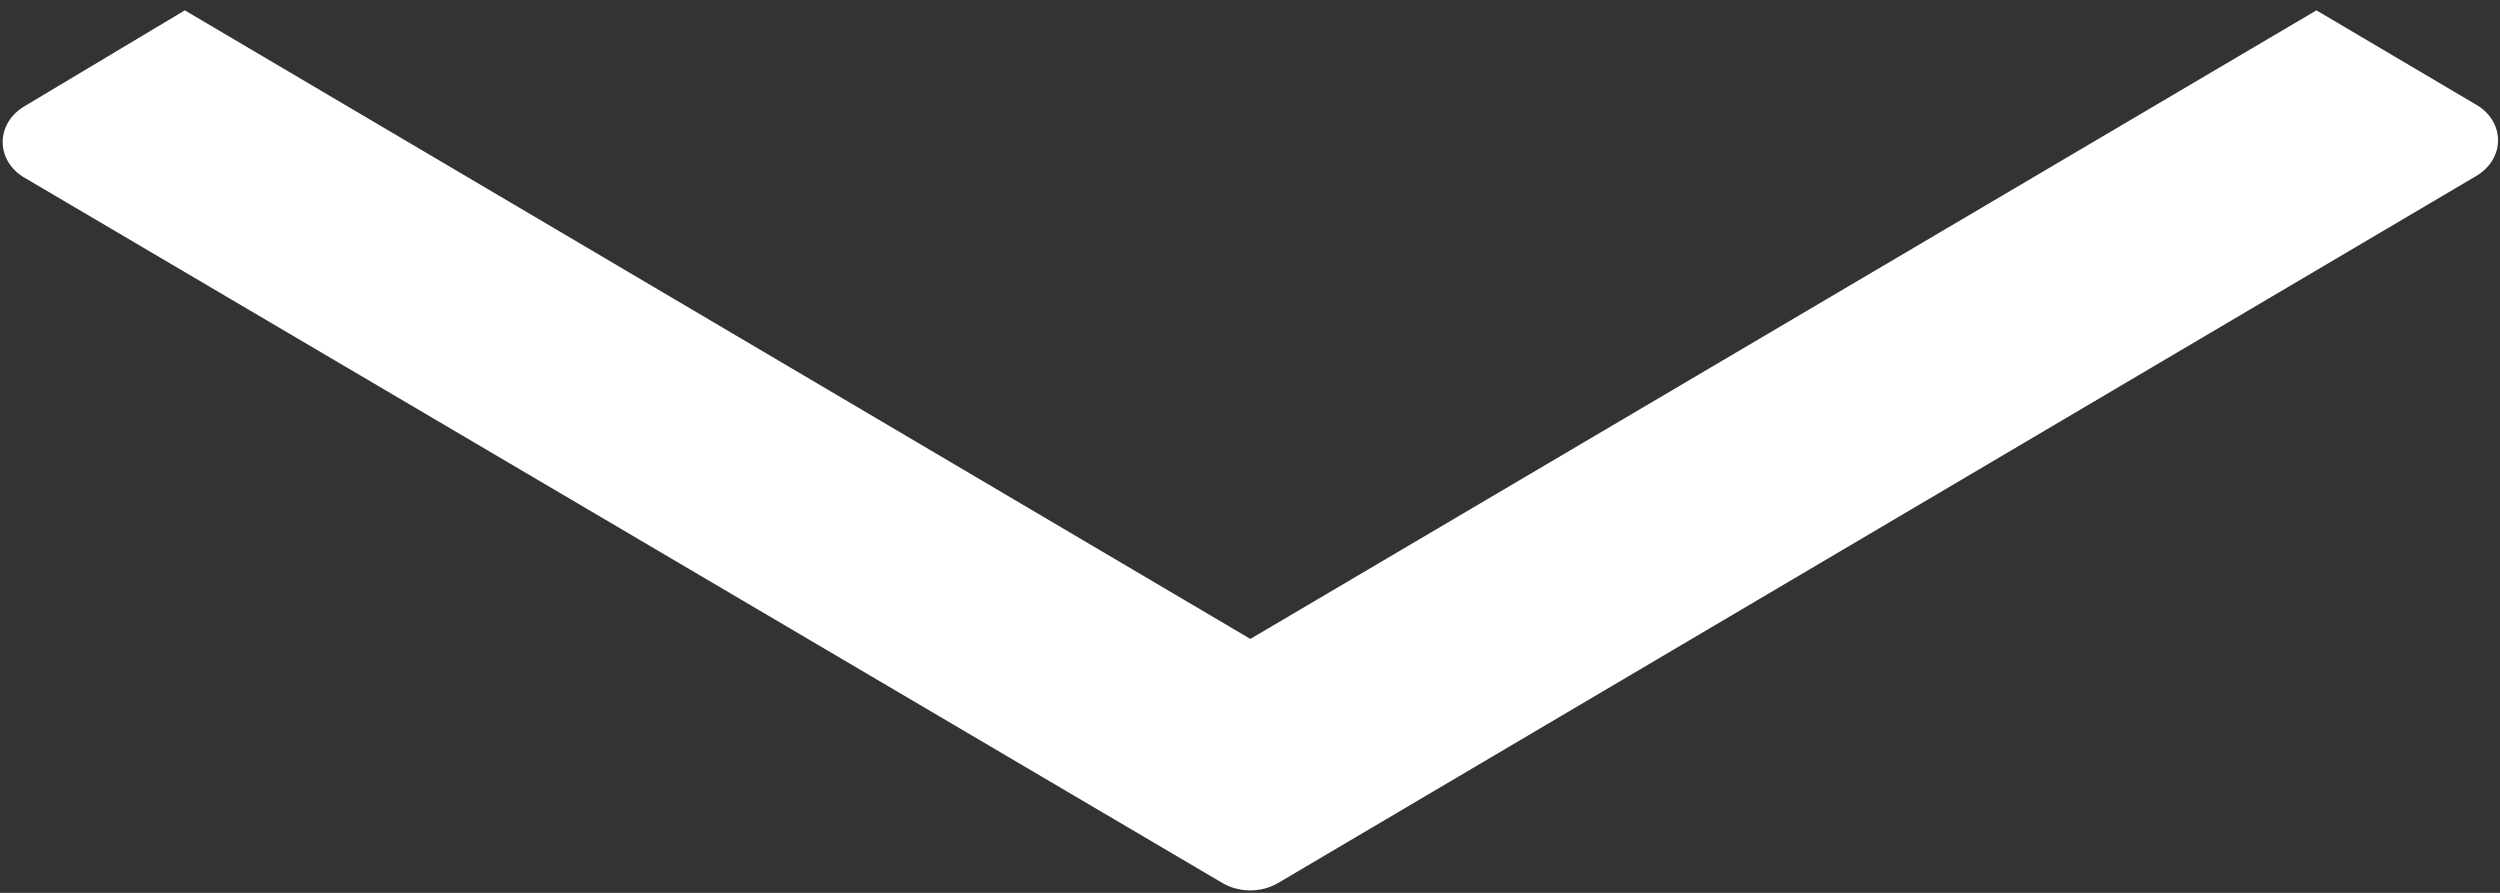 ﻿<?xml version="1.0" encoding="utf-8"?>
<svg version="1.1" xmlns:xlink="http://www.w3.org/1999/xlink" width="14px" height="5px" xmlns="http://www.w3.org/2000/svg">
  <rect width="100%" height="100%" fill="#333333" stroke="none"/>
  <g transform="matrix(1 0 0 1 -29 -24 )">
    <path d="M 12.972 0.058  L 7.002 3.578  L 1.035 0.058  L 0.137 0.595  C 0.061 0.64  0.015 0.715  0.015 0.795  C 0.015 0.876  0.061 0.951  0.137 0.995  L 6.846 4.945  C 6.94 5  7.063 5  7.157 4.945  L 13.866 0.986  C 13.943 0.941  13.989 0.866  13.989 0.786  C 13.989 0.705  13.943 0.63  13.866 0.586  L 12.972 0.058  Z " fill-rule="nonzero" fill="#ffffff" stroke="none" transform="matrix(1 0 0 1 29 24 )" />
  </g>
</svg>